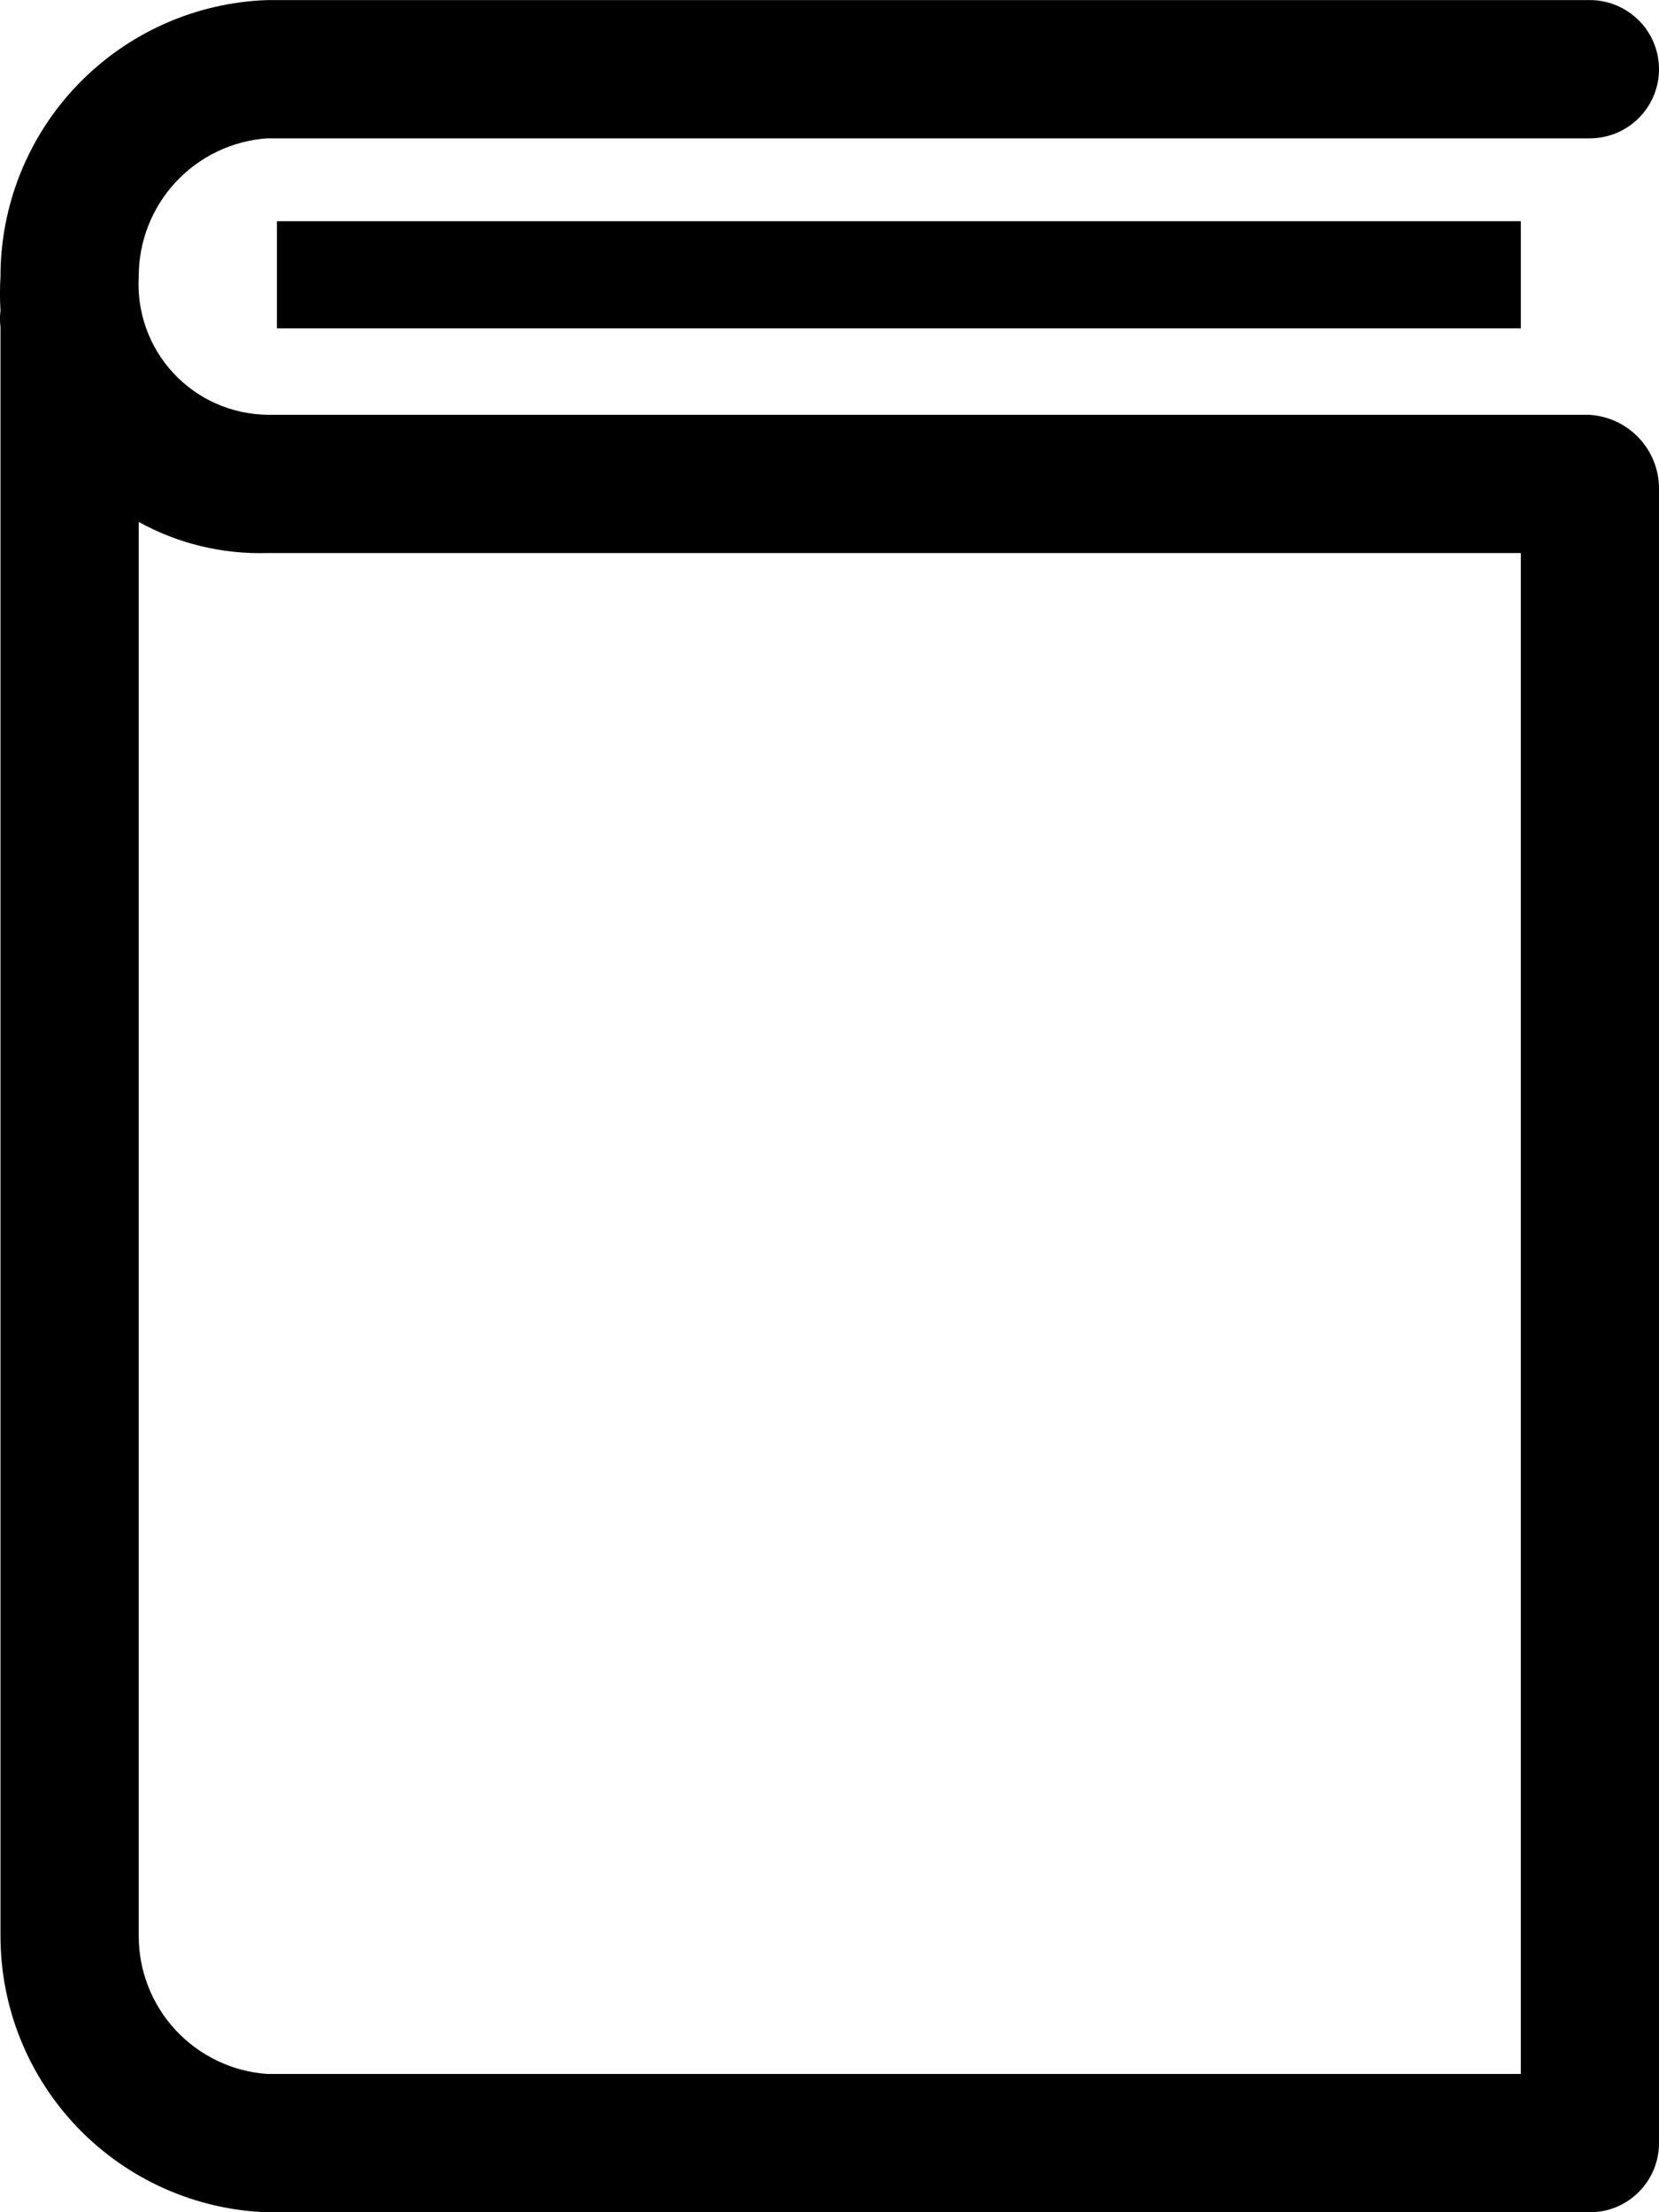 <!-- Generated by IcoMoon.io -->
<svg version="1.1" xmlns="http://www.w3.org/2000/svg" width="24" height="32" viewBox="0 0 24 32">
<title>book</title>
<path d="M4.006 3.2h17.995v1.55h-17.995v-1.55z"></path>
<path d="M23 6h-19.134c-0.255-0.004-0.507-0.059-0.74-0.162s-0.443-0.253-0.617-0.44c-0.174-0.187-0.308-0.407-0.394-0.647s-0.123-0.495-0.108-0.75c-0.001-0.507 0.19-0.996 0.535-1.367s0.818-0.598 1.324-0.633h19.134c0.265 0 0.519-0.105 0.707-0.293s0.293-0.442 0.293-0.707c0-0.265-0.105-0.52-0.293-0.707s-0.442-0.293-0.707-0.293h-19.134c-1.036 0.036-2.018 0.474-2.738 1.22s-1.122 1.743-1.121 2.78c-0.010 0.163-0.010 0.327 0 0.49-0.010 0.080-0.010 0.16 0 0.24v23.27c-0.001 1.037 0.401 2.034 1.121 2.78s1.701 1.184 2.738 1.22h19.134c0.265 0 0.519-0.105 0.707-0.293s0.293-0.442 0.293-0.707v-23.93c0.001-0.272-0.102-0.534-0.288-0.733s-0.44-0.319-0.712-0.337zM22.001 30h-18.135c-0.506-0.035-0.979-0.262-1.324-0.633s-0.537-0.86-0.535-1.367v-20.45c0.568 0.314 1.211 0.469 1.859 0.45h18.135v22z"></path>
</svg>
